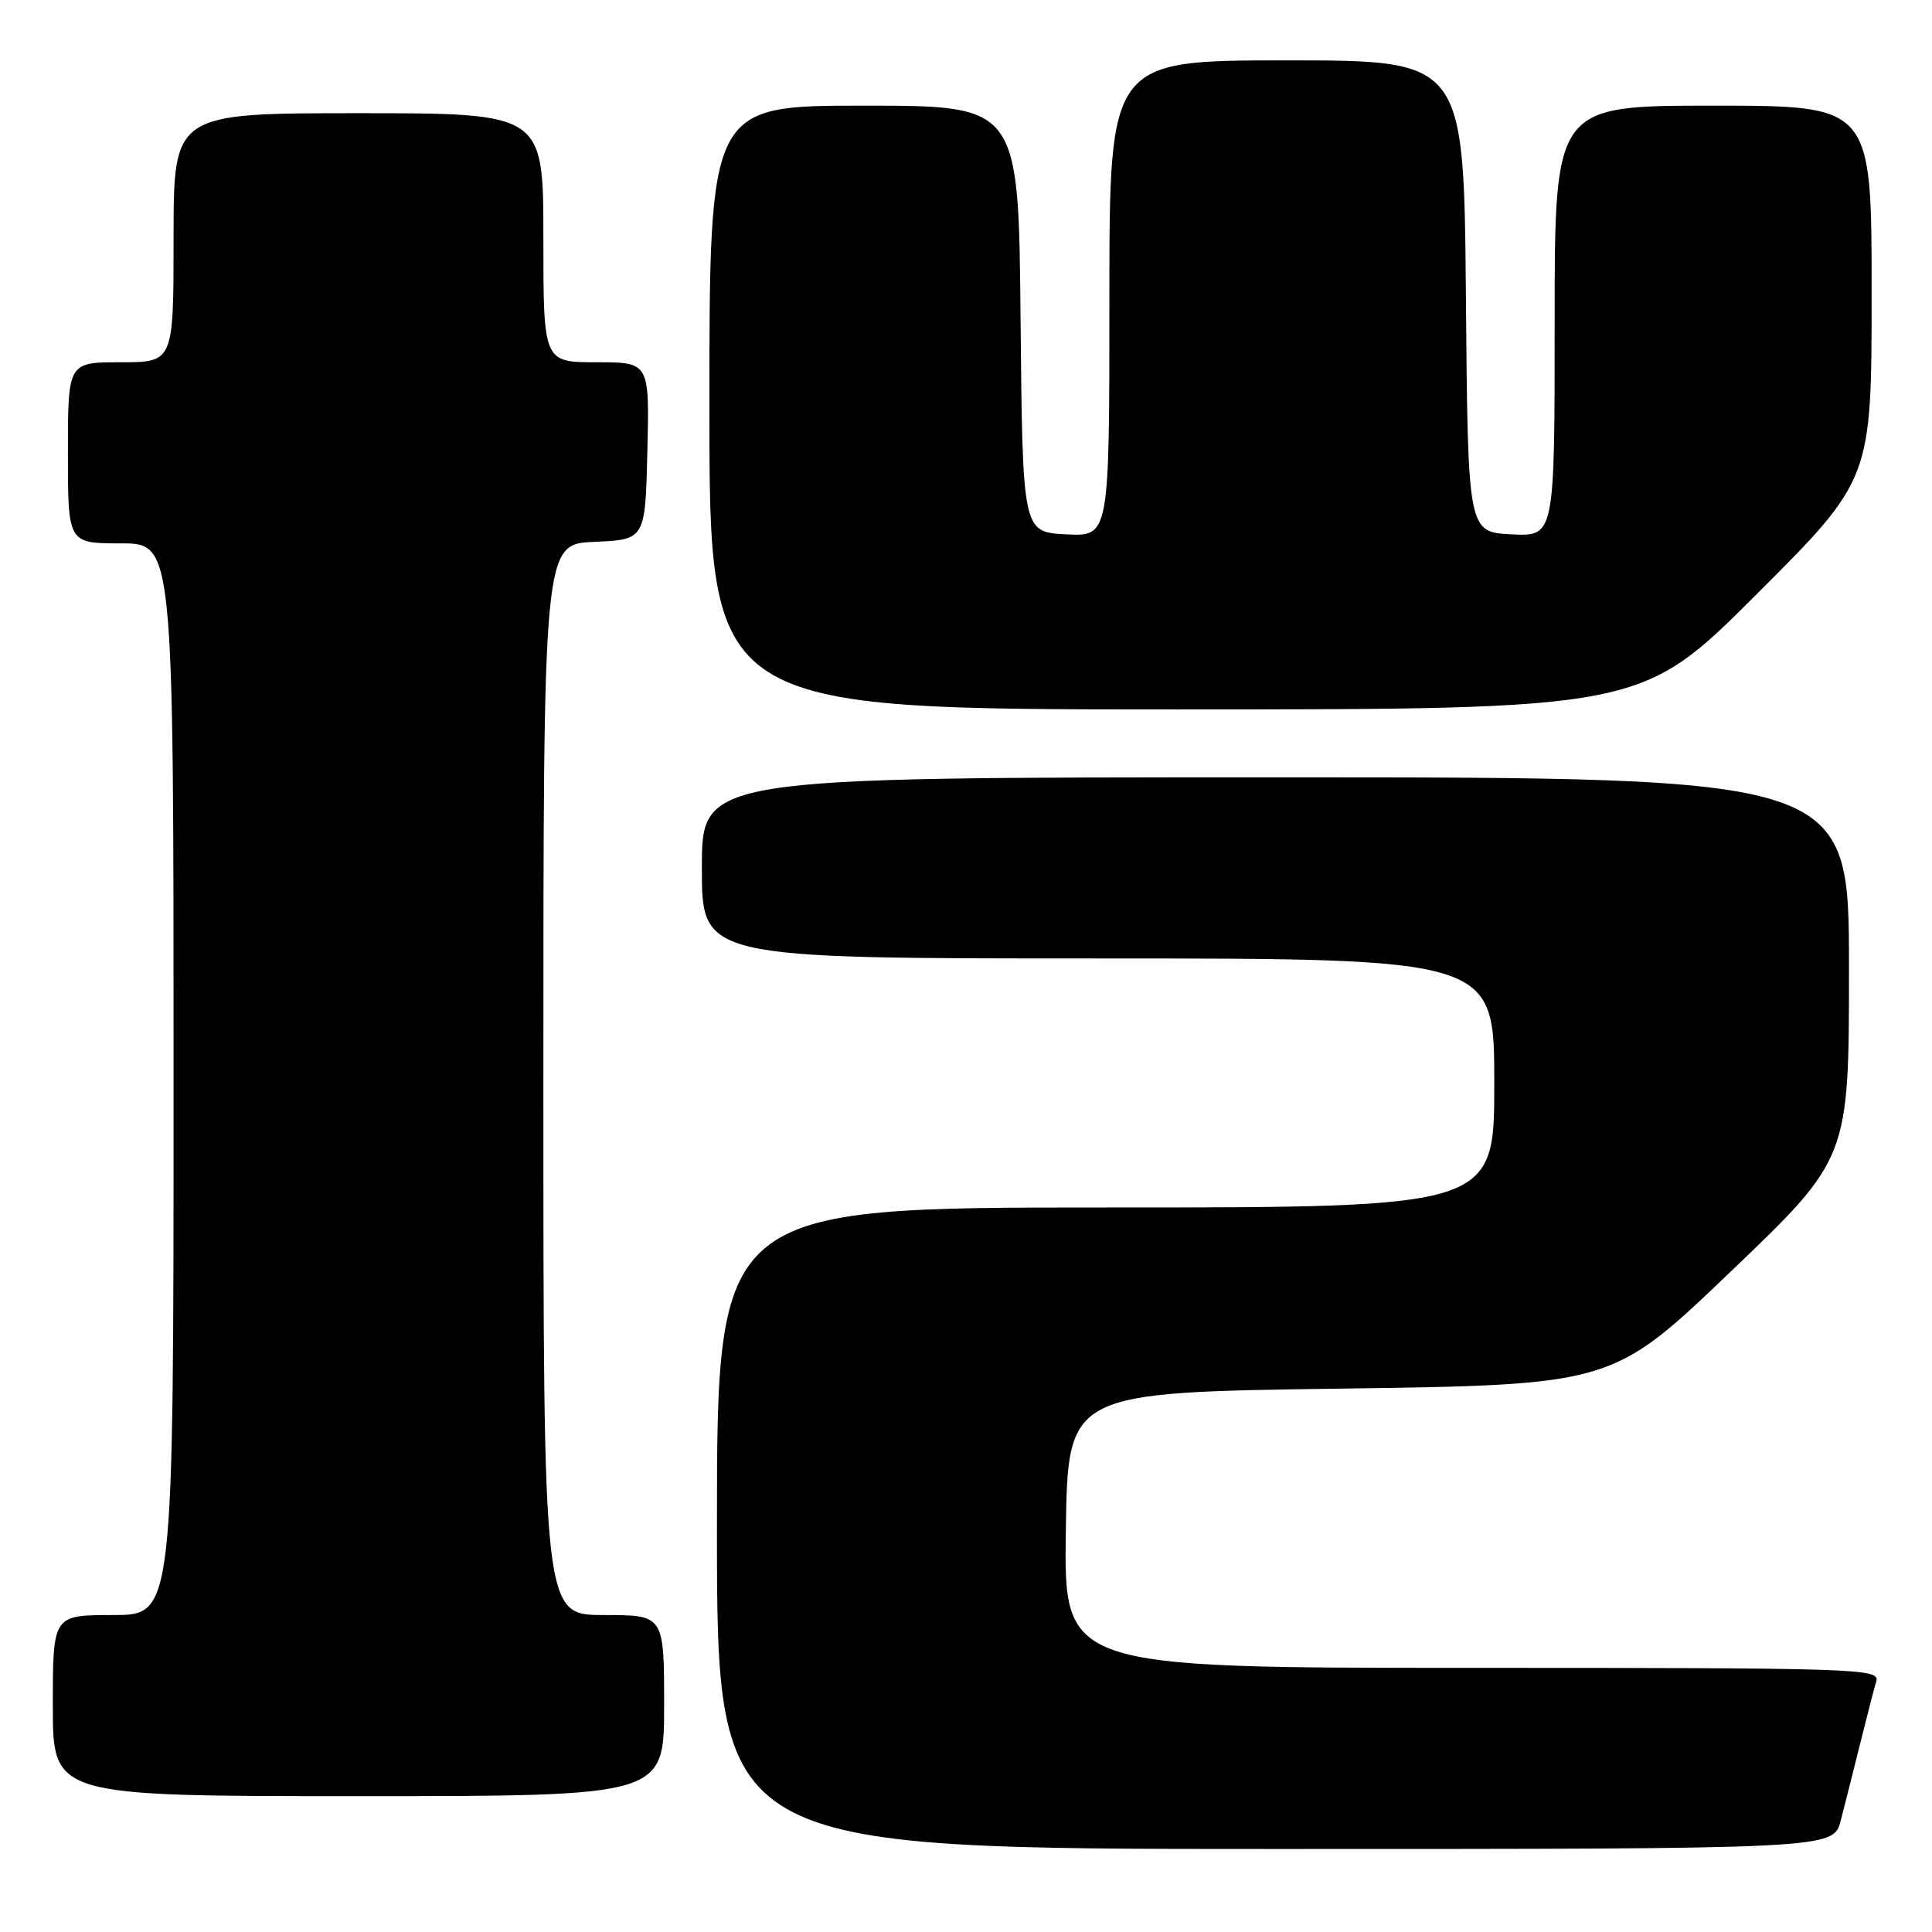 <?xml version="1.0" encoding="UTF-8" standalone="no"?>
<!DOCTYPE svg PUBLIC "-//W3C//DTD SVG 1.1//EN" "http://www.w3.org/Graphics/SVG/1.1/DTD/svg11.dtd" >
<svg xmlns="http://www.w3.org/2000/svg" xmlns:xlink="http://www.w3.org/1999/xlink" version="1.1" viewBox="0 0 256 256">
 <g >
 <path fill="currentColor"
d=" M 243.90 241.25 C 244.44 239.19 245.60 234.57 246.49 231.00 C 247.38 227.43 248.34 223.71 248.62 222.75 C 249.11 221.10 246.09 221.00 195.04 221.00 C 140.95 221.00 140.95 221.00 141.23 202.75 C 141.50 184.50 141.50 184.50 177.57 184.00 C 213.64 183.50 213.64 183.50 229.32 168.50 C 245.00 153.50 245.00 153.50 245.00 128.25 C 245.00 103.00 245.00 103.00 169.00 103.00 C 93.00 103.00 93.00 103.00 93.00 115.00 C 93.00 127.00 93.00 127.00 145.50 127.00 C 198.00 127.00 198.00 127.00 198.00 143.50 C 198.00 160.00 198.00 160.00 146.50 160.00 C 95.00 160.00 95.00 160.00 95.00 202.50 C 95.00 245.00 95.00 245.00 168.96 245.00 C 242.92 245.00 242.92 245.00 243.90 241.25 Z  M 88.00 226.00 C 88.00 214.00 88.00 214.00 80.00 214.00 C 72.00 214.00 72.00 214.00 72.00 143.05 C 72.00 72.09 72.00 72.09 78.75 71.80 C 85.50 71.50 85.50 71.50 85.78 59.75 C 86.06 48.00 86.06 48.00 79.03 48.00 C 72.00 48.00 72.00 48.00 72.00 31.50 C 72.00 15.00 72.00 15.00 47.50 15.00 C 23.00 15.00 23.00 15.00 23.00 31.50 C 23.00 48.00 23.00 48.00 16.00 48.00 C 9.00 48.00 9.00 48.00 9.00 60.00 C 9.00 72.00 9.00 72.00 16.00 72.00 C 23.00 72.00 23.00 72.00 23.00 143.00 C 23.00 214.00 23.00 214.00 15.00 214.00 C 7.00 214.00 7.00 214.00 7.00 226.00 C 7.00 238.00 7.00 238.00 47.50 238.00 C 88.00 238.00 88.00 238.00 88.00 226.00 Z  M 232.74 78.76 C 248.00 63.52 248.00 63.52 248.00 38.76 C 248.00 14.00 248.00 14.00 227.00 14.00 C 206.00 14.00 206.00 14.00 206.00 42.55 C 206.00 71.10 206.00 71.10 200.25 70.80 C 194.50 70.50 194.50 70.50 194.24 39.25 C 193.97 8.00 193.97 8.00 170.49 8.00 C 147.00 8.00 147.00 8.00 147.00 39.55 C 147.00 71.10 147.00 71.10 141.25 70.80 C 135.50 70.50 135.50 70.50 135.23 42.25 C 134.97 14.00 134.97 14.00 114.48 14.00 C 94.00 14.00 94.00 14.00 94.00 54.00 C 94.00 94.00 94.00 94.00 155.74 94.00 C 217.48 94.00 217.48 94.00 232.74 78.76 Z "/>
</g>
</svg>